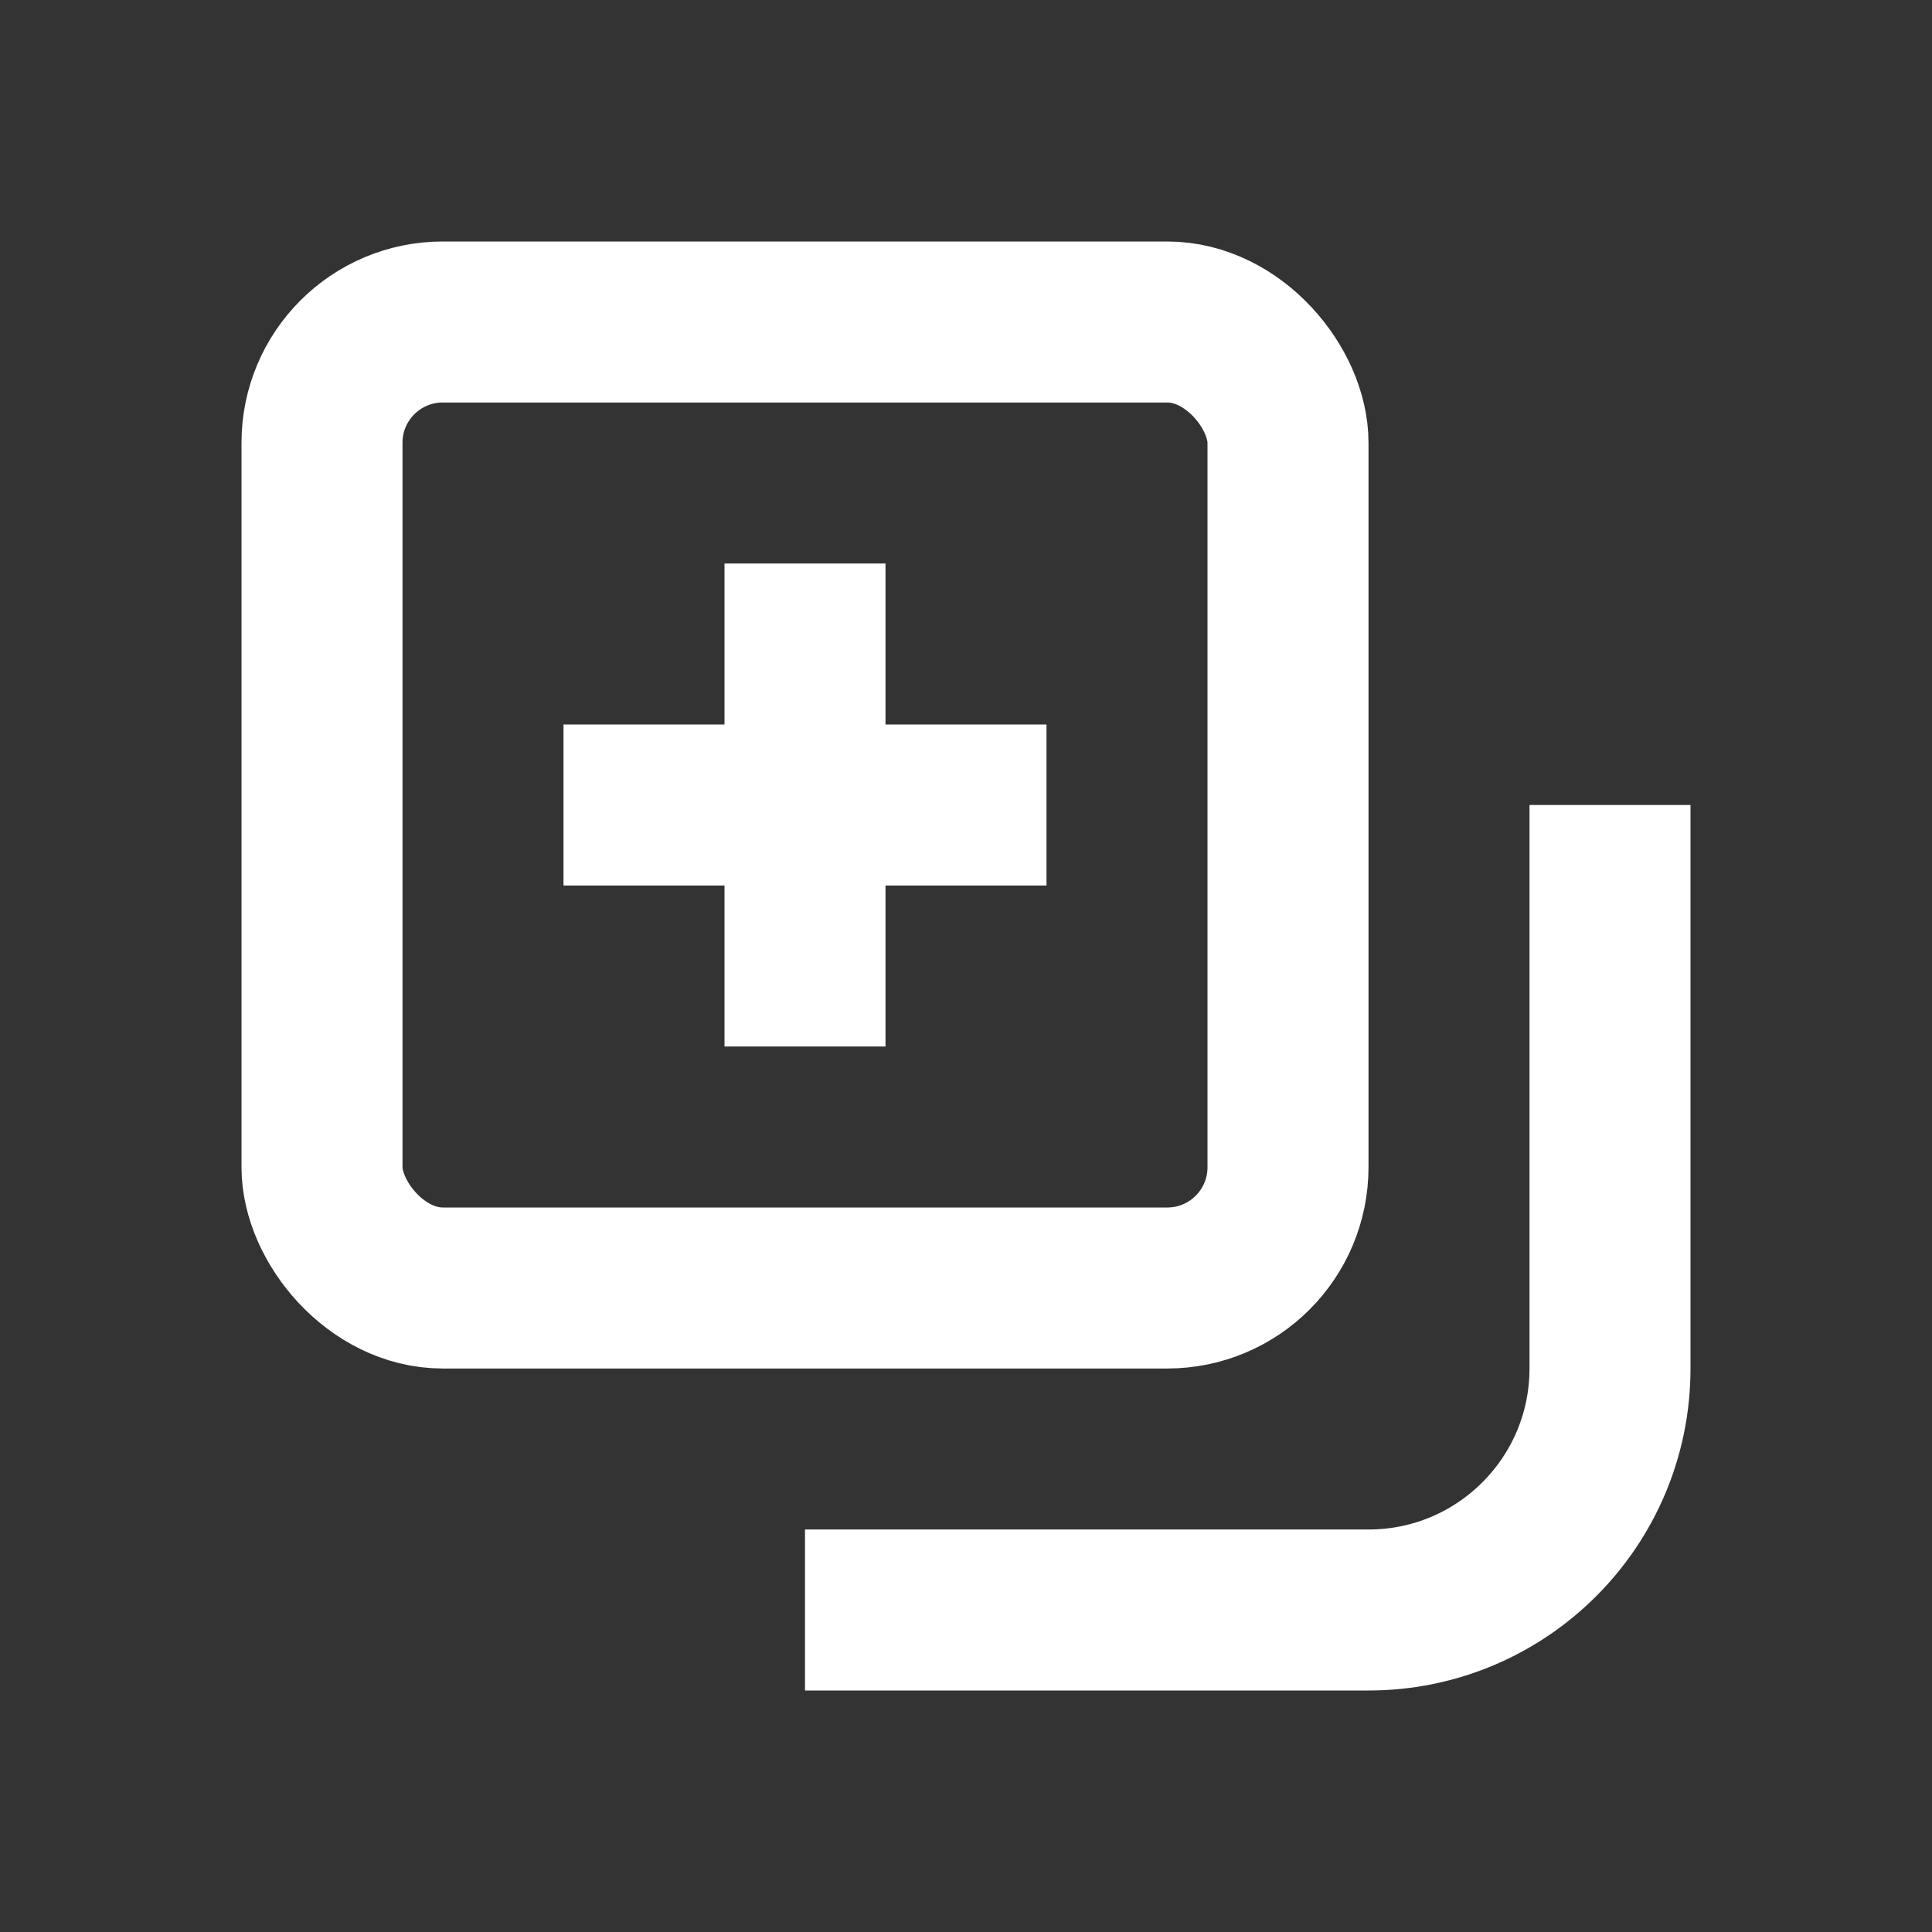 <svg width="24" height="24" viewBox="0 0 24 24" fill="none" xmlns="http://www.w3.org/2000/svg">
<rect x="0" y="0" width="24" height="24" fill="#333333" stroke="none"/>
<rect x="4" y="4" width="12" height="12" rx="1.5" stroke="white" stroke-width="2"/>
<path d="M10 20H17C18.657 20 20 18.657 20 17V10" stroke="white" stroke-width="2"/>
<path d="M10 7V13" stroke="white" stroke-width="2"/>
<path d="M13 10L7 10" stroke="white" stroke-width="2"/>
</svg>
